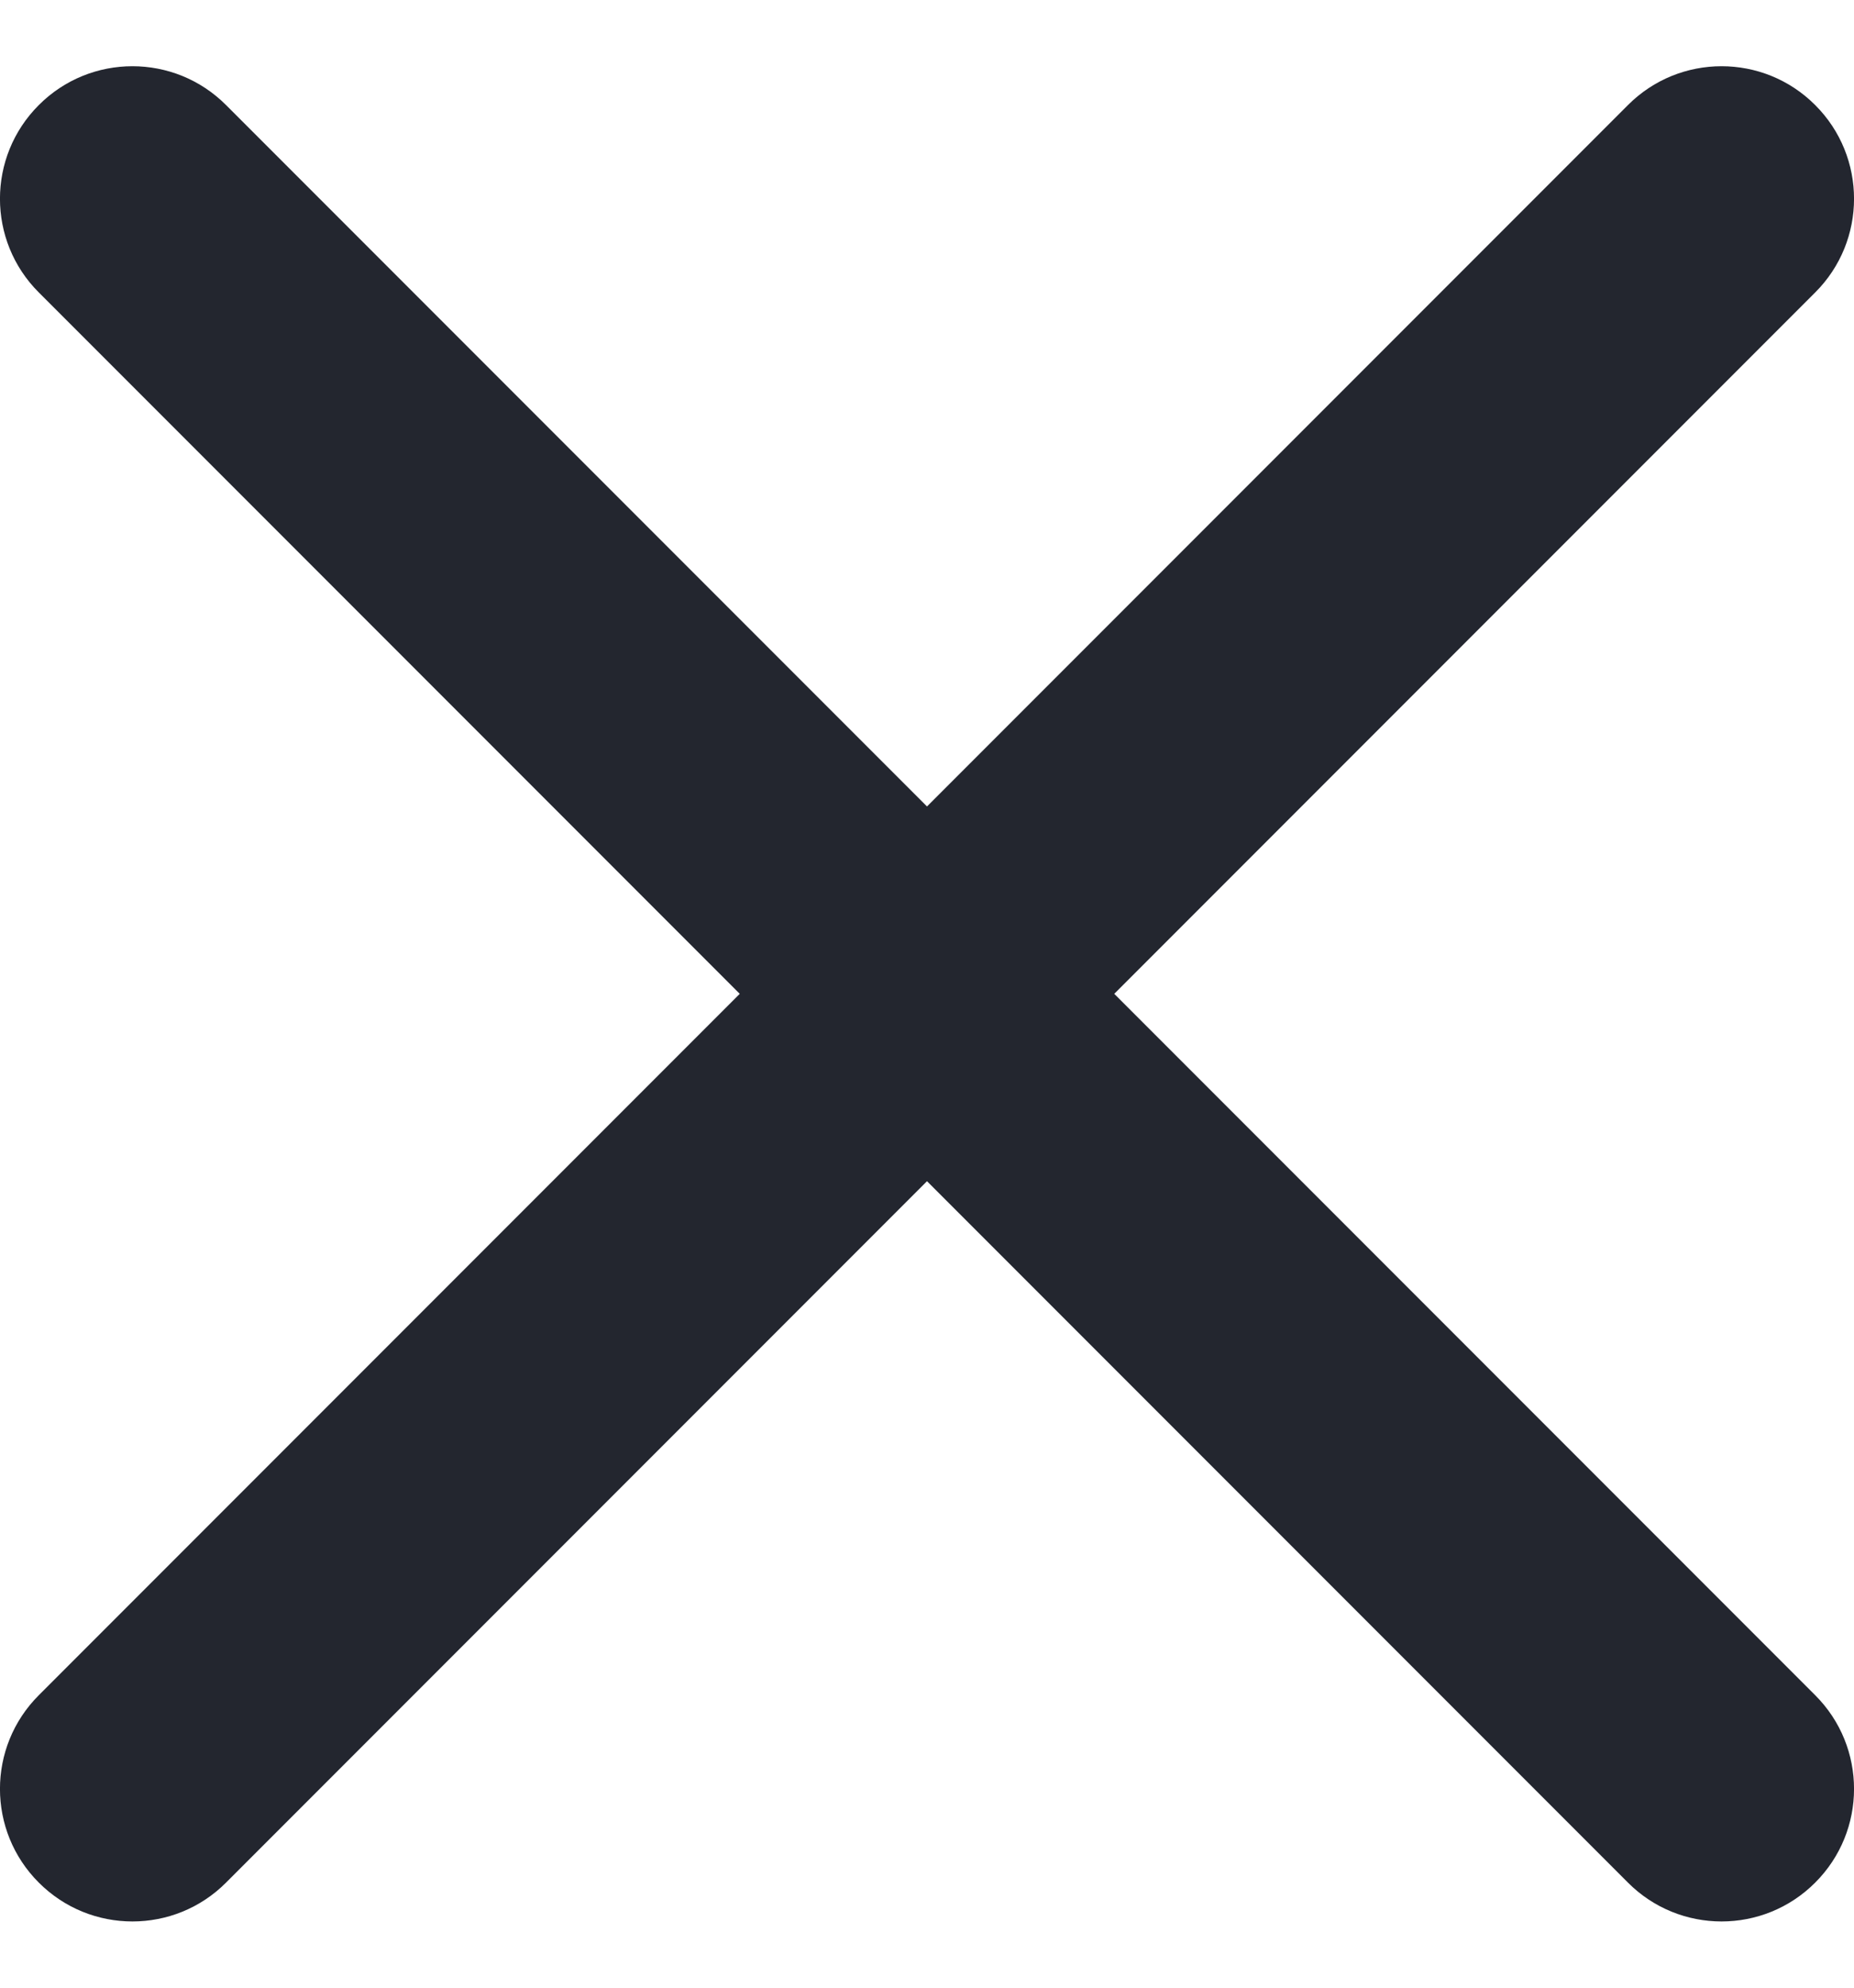 <svg width="14" height="15" viewBox="0 0 14 15" fill="none" xmlns="http://www.w3.org/2000/svg">
<path fill-rule="evenodd" clip-rule="evenodd" d="M0.293 0.793C0.683 0.402 1.317 0.402 1.707 0.793L7 6.086L12.293 0.793C12.683 0.402 13.317 0.402 13.707 0.793C14.098 1.183 14.098 1.817 13.707 2.207L8.414 7.5L13.707 12.793C14.098 13.183 14.098 13.817 13.707 14.207C13.317 14.598 12.683 14.598 12.293 14.207L7 8.914L1.707 14.207C1.317 14.598 0.683 14.598 0.293 14.207C-0.098 13.817 -0.098 13.183 0.293 12.793L5.586 7.5L0.293 2.207C-0.098 1.817 -0.098 1.183 0.293 0.793Z" fill="#23262F"/>
</svg>
